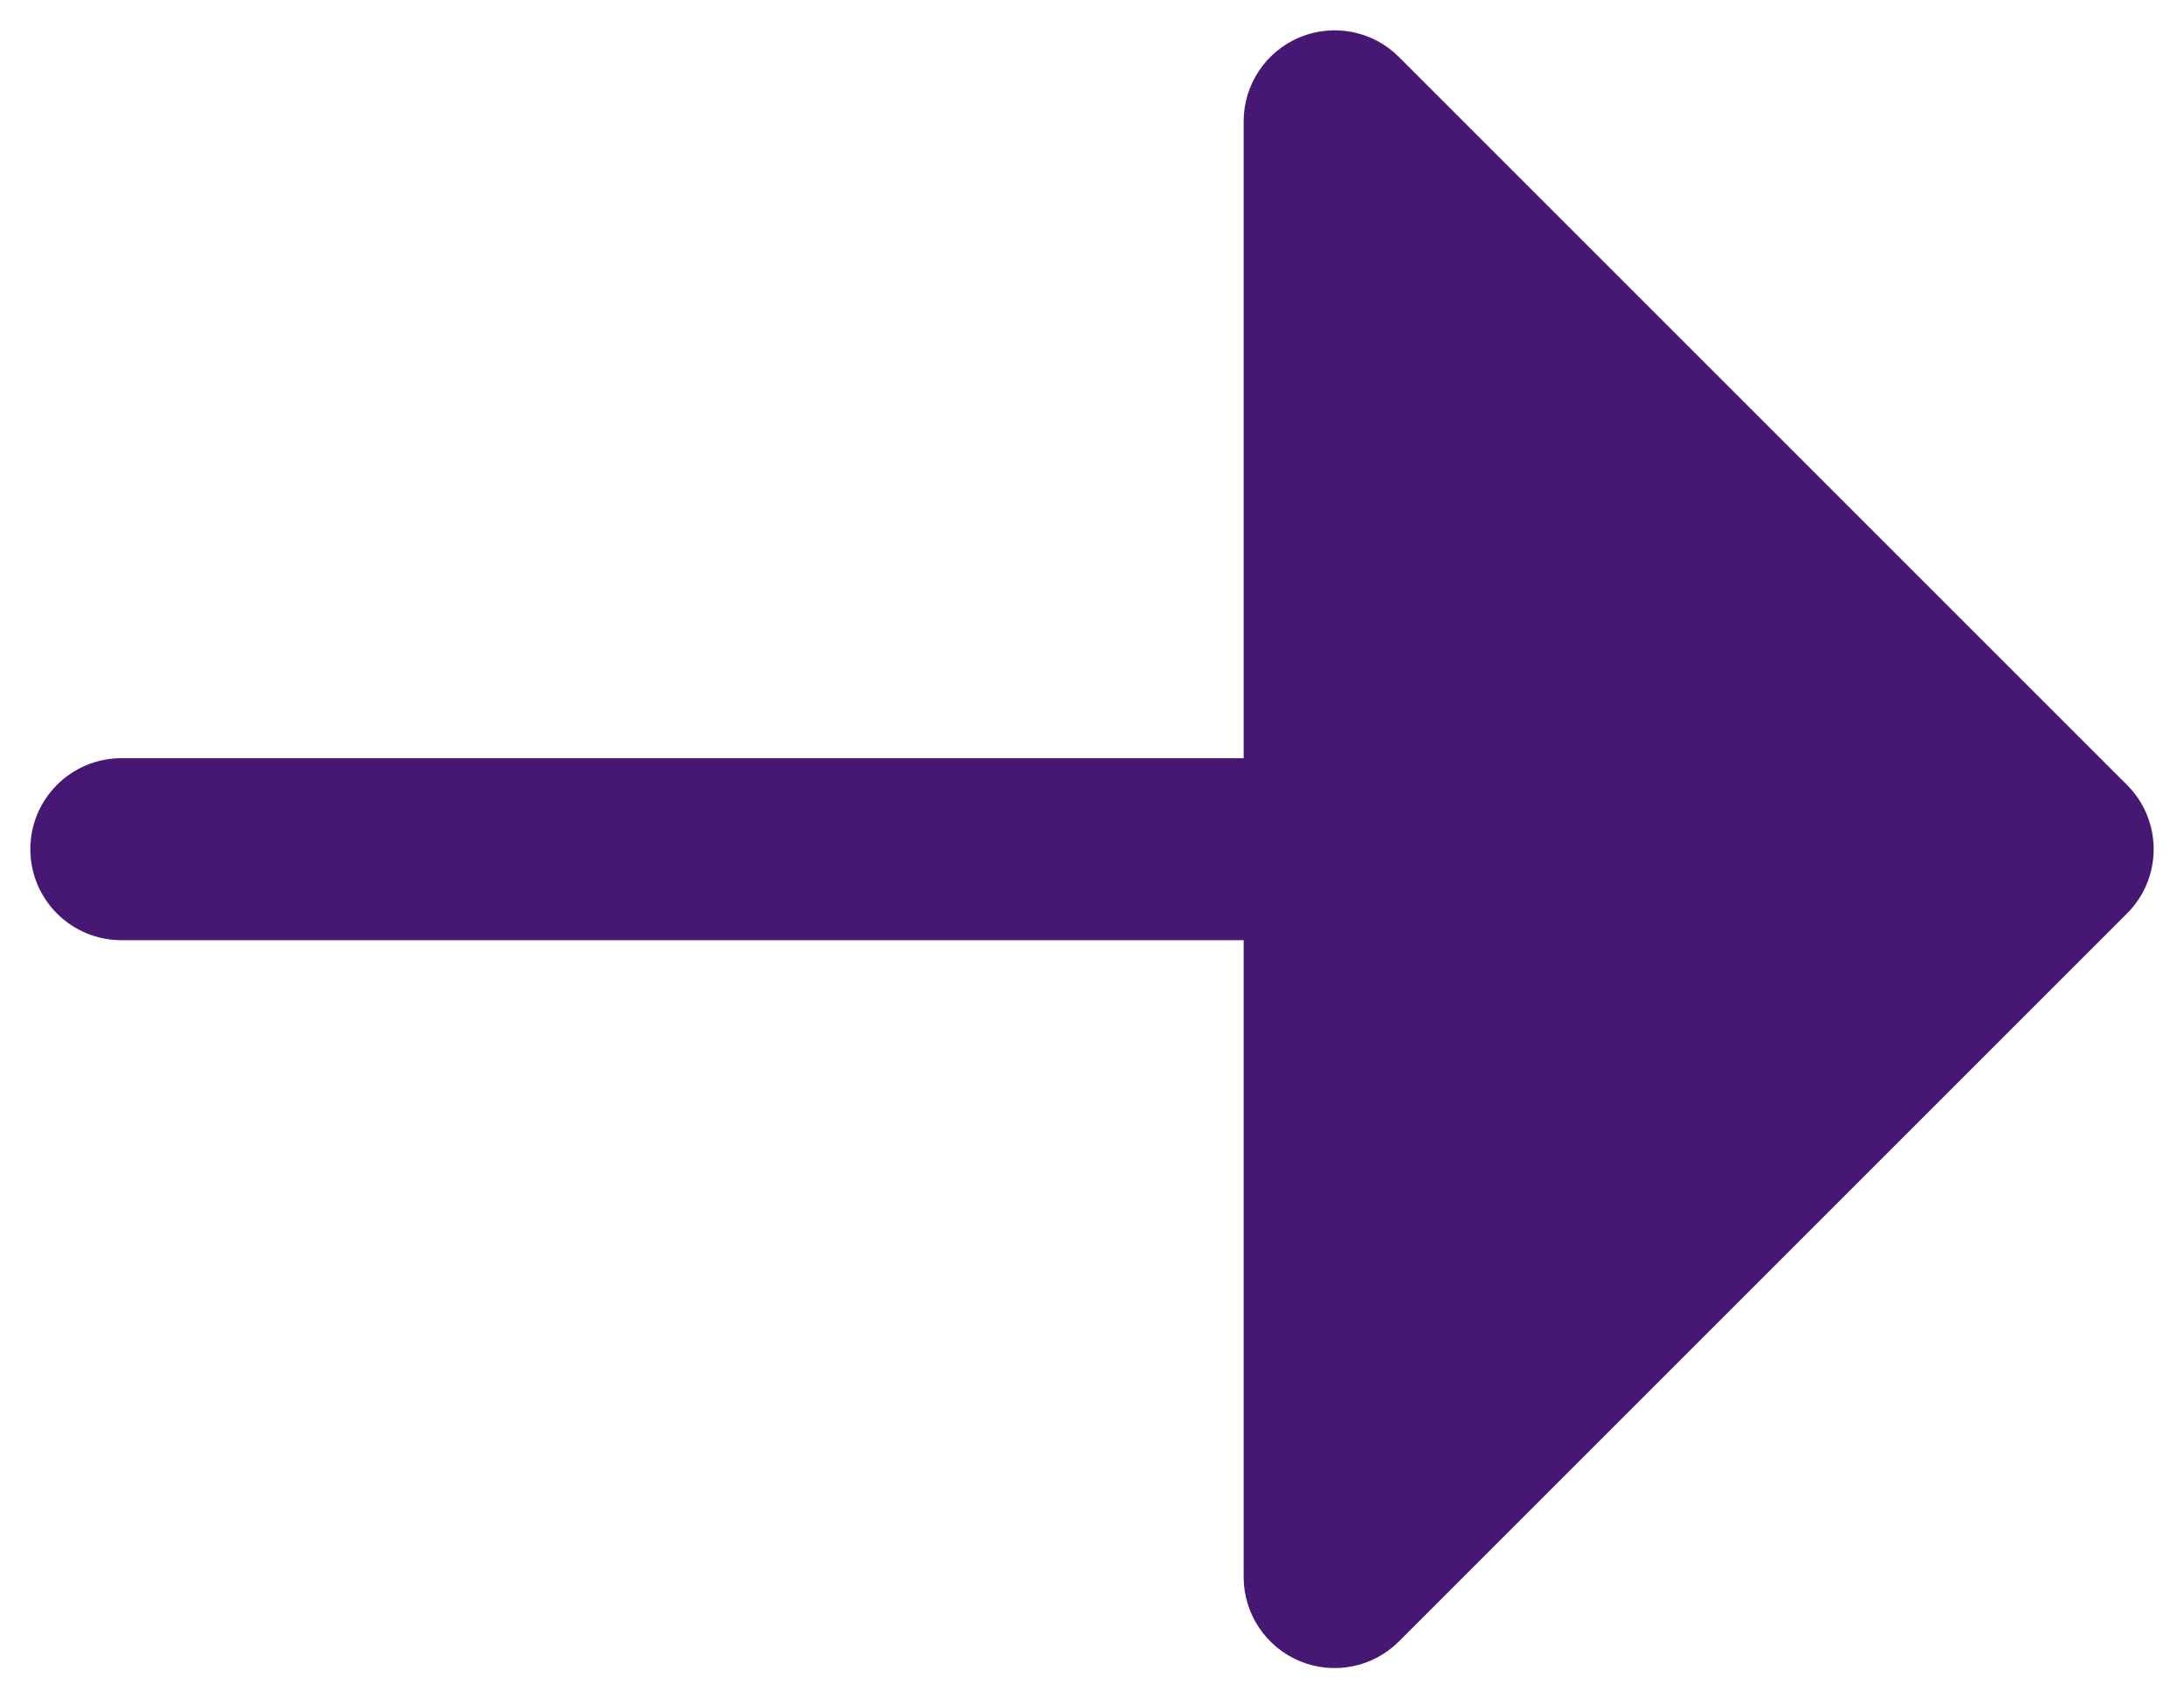 <svg width="18" height="14" viewBox="0 0 18 14" fill="none" xmlns="http://www.w3.org/2000/svg">
<path d="M1 6.25C0.586 6.25 0.25 6.586 0.25 7C0.25 7.414 0.586 7.75 1 7.75L10.25 7.75L10.25 13C10.25 13.303 10.433 13.577 10.713 13.693C10.993 13.809 11.316 13.745 11.53 13.53L17.53 7.53C17.671 7.39 17.75 7.199 17.75 7C17.75 6.801 17.671 6.61 17.53 6.47L11.53 0.47C11.316 0.255 10.993 0.191 10.713 0.307C10.433 0.423 10.25 0.697 10.25 1L10.25 6.25L1 6.25Z" fill="#461773"/>
</svg>
